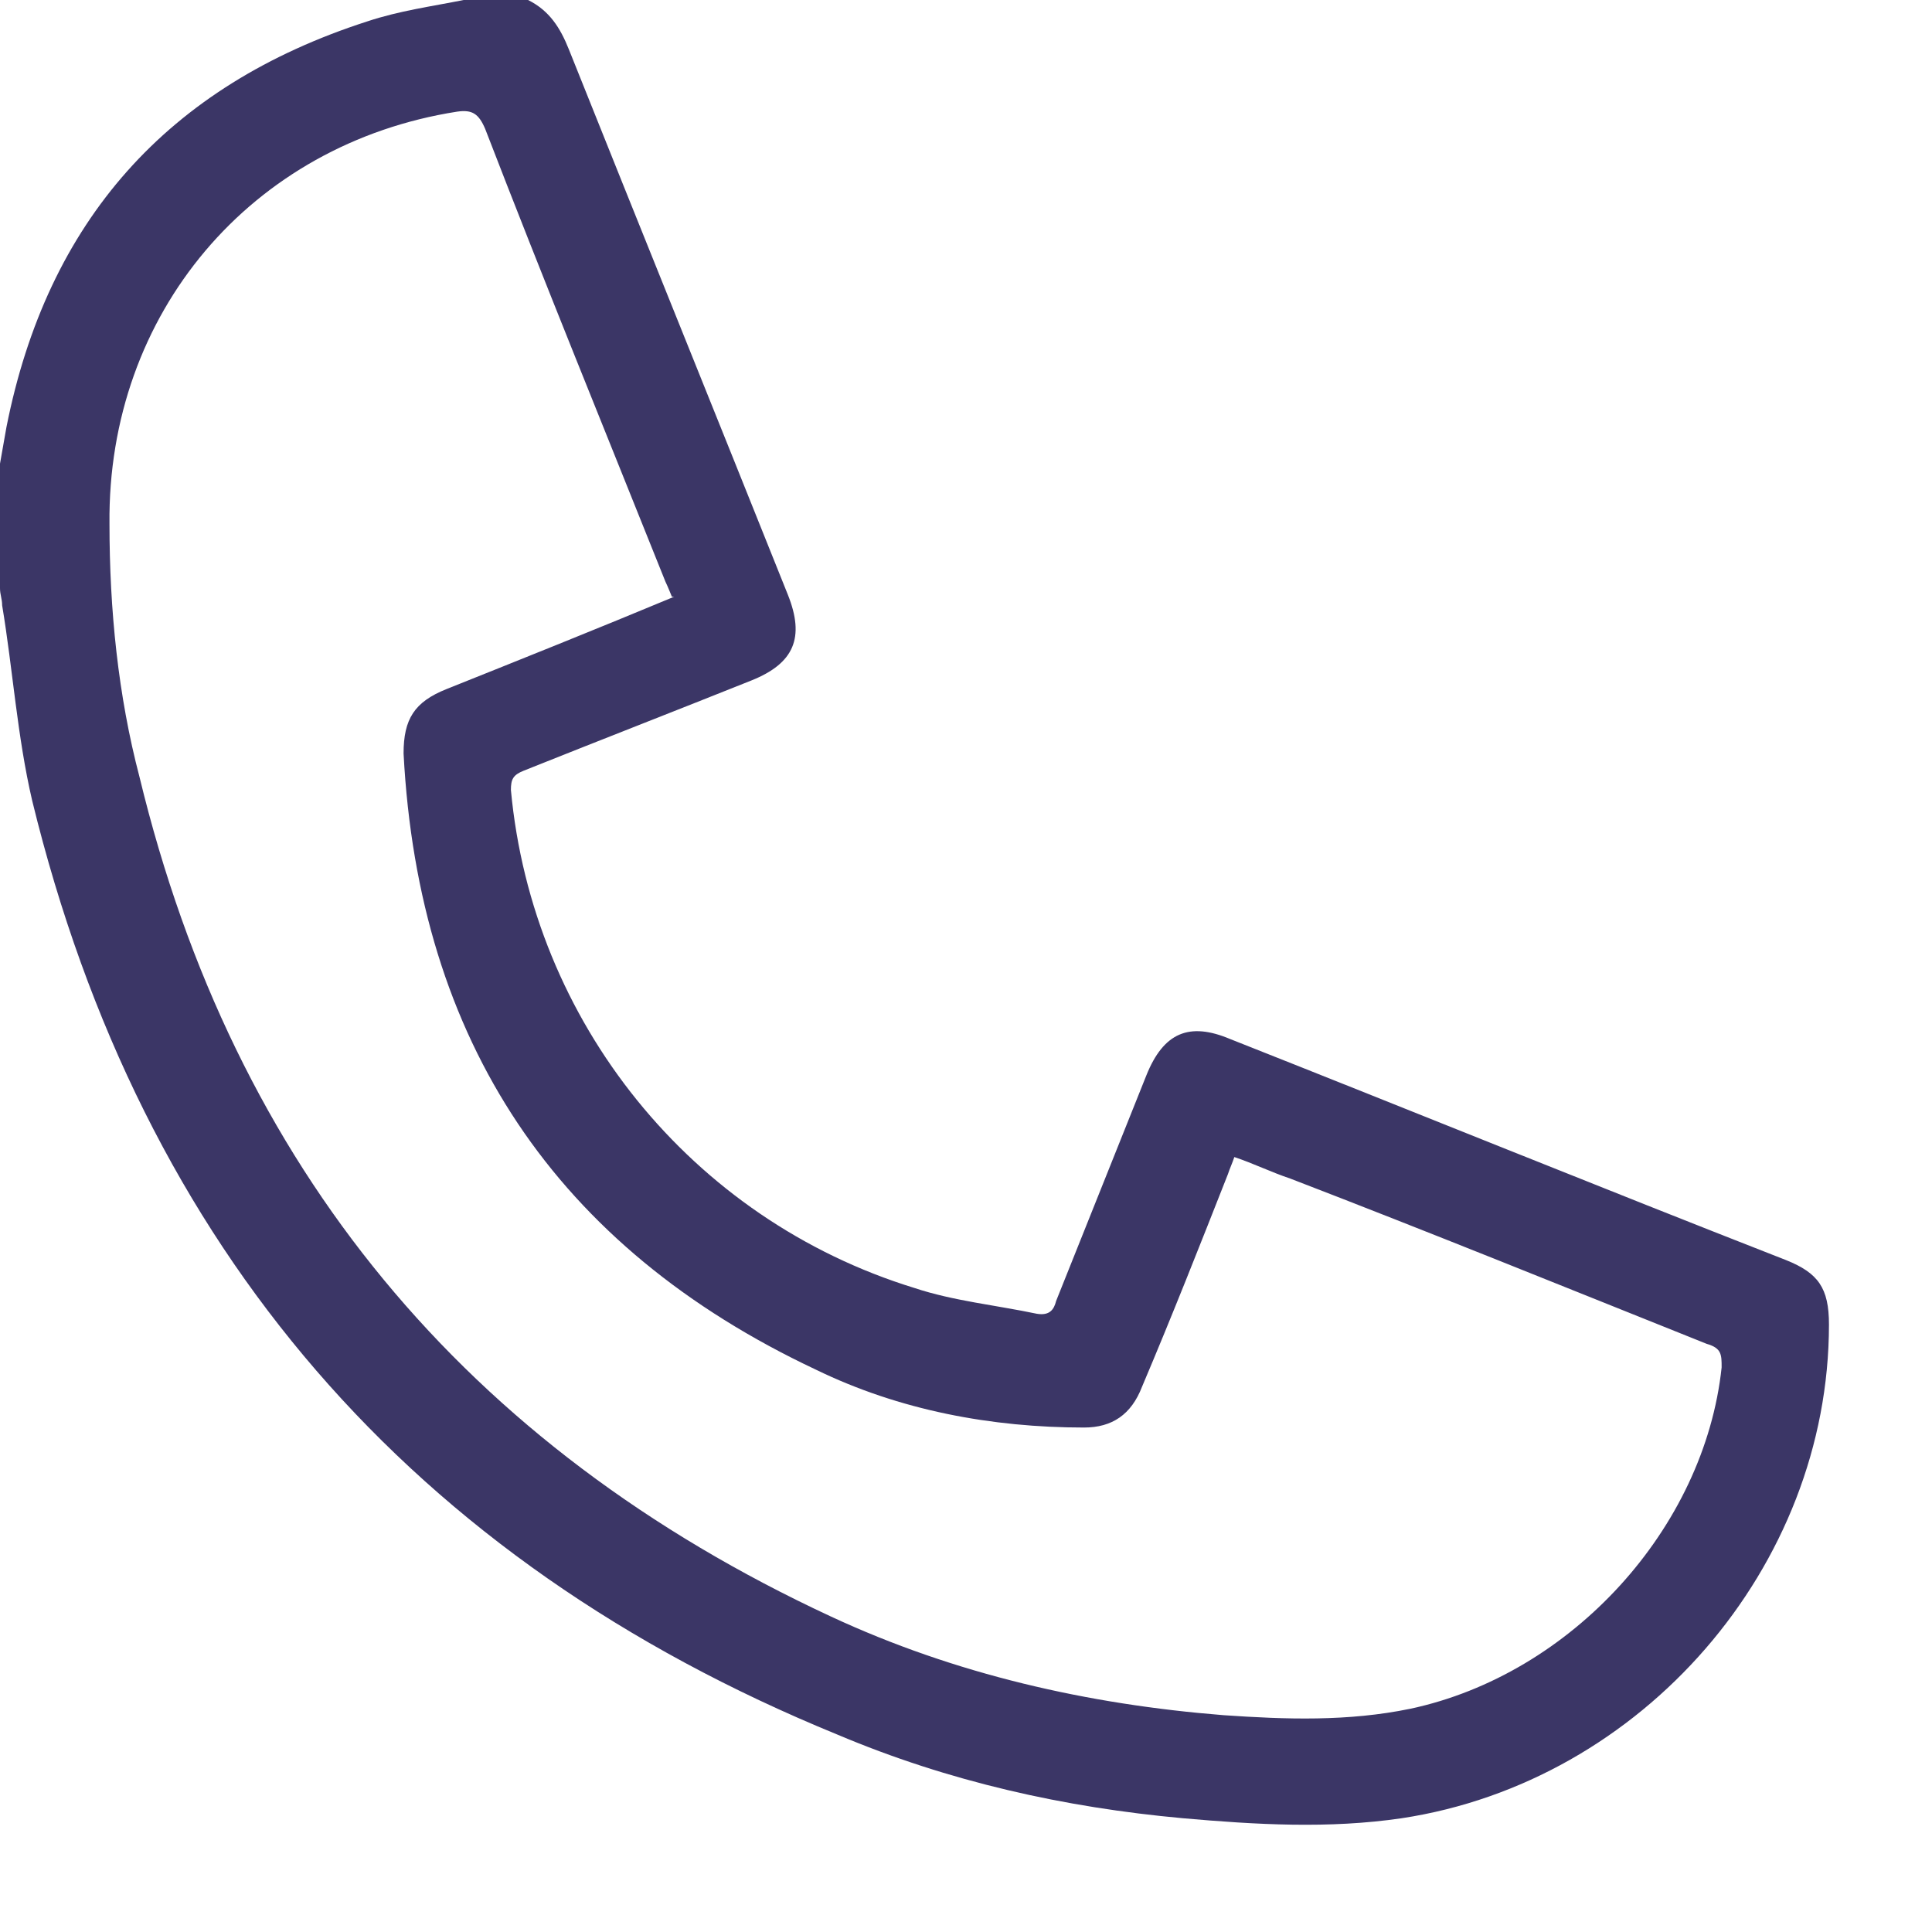 <svg width="9" height="9" viewBox="0 0 9 9" fill="none" xmlns="http://www.w3.org/2000/svg">
<g clip-path="url(#clip0_1_28)">
<path d="M2.46 0C2.56 0.05 2.61 0.13 2.65 0.23C2.99 1.08 3.33 1.92 3.67 2.77C3.75 2.97 3.7 3.09 3.5 3.17C3.15 3.31 2.79 3.45 2.44 3.59C2.39 3.61 2.38 3.63 2.38 3.68C2.48 4.76 3.22 5.68 4.26 6C4.44 6.06 4.64 6.08 4.83 6.12C4.89 6.13 4.91 6.1 4.92 6.06C5.06 5.71 5.2 5.36 5.34 5.01C5.42 4.81 5.54 4.76 5.73 4.84C6.59 5.18 7.45 5.53 8.32 5.87C8.47 5.93 8.52 6 8.52 6.17C8.52 7.3 7.65 8.3 6.53 8.47C6.19 8.52 5.85 8.5 5.51 8.47C4.96 8.42 4.42 8.3 3.9 8.08C1.92 7.27 0.66 5.82 0.15 3.73C0.08 3.43 0.06 3.12 0.01 2.82C0.01 2.79 0 2.77 0 2.74C0 2.55 0 2.35 0 2.16C0.01 2.1 0.02 2.05 0.03 1.99C0.22 1.03 0.78 0.4 1.71 0.1C1.86 0.05 2.01 0.03 2.16 0C2.26 0 2.36 0 2.46 0ZM3.13 2.78C3.13 2.78 3.11 2.73 3.1 2.71C2.82 2.01 2.53 1.3 2.26 0.6C2.23 0.53 2.2 0.51 2.13 0.52C1.17 0.67 0.5 1.46 0.51 2.44C0.51 2.84 0.55 3.24 0.65 3.62C1.09 5.44 2.17 6.74 3.87 7.53C4.45 7.8 5.07 7.94 5.7 7.99C5.99 8.01 6.28 8.02 6.57 7.96C7.32 7.8 7.94 7.12 8.02 6.37C8.02 6.31 8.02 6.28 7.95 6.26C7.3 6 6.66 5.74 6.01 5.49C5.92 5.46 5.84 5.42 5.75 5.39C5.74 5.42 5.73 5.44 5.72 5.47C5.59 5.8 5.46 6.13 5.32 6.46C5.27 6.59 5.18 6.65 5.05 6.65C4.62 6.65 4.19 6.57 3.8 6.38C2.59 5.81 1.95 4.85 1.88 3.51C1.88 3.35 1.93 3.27 2.08 3.21C2.43 3.07 2.78 2.93 3.14 2.78H3.13Z" fill="#3B3666"/>
</g>
<defs>
<clipPath id="clip0_1_28">
<rect width="8.52" height="8.51" fill="white"/>
</clipPath>
</defs>
</svg>
